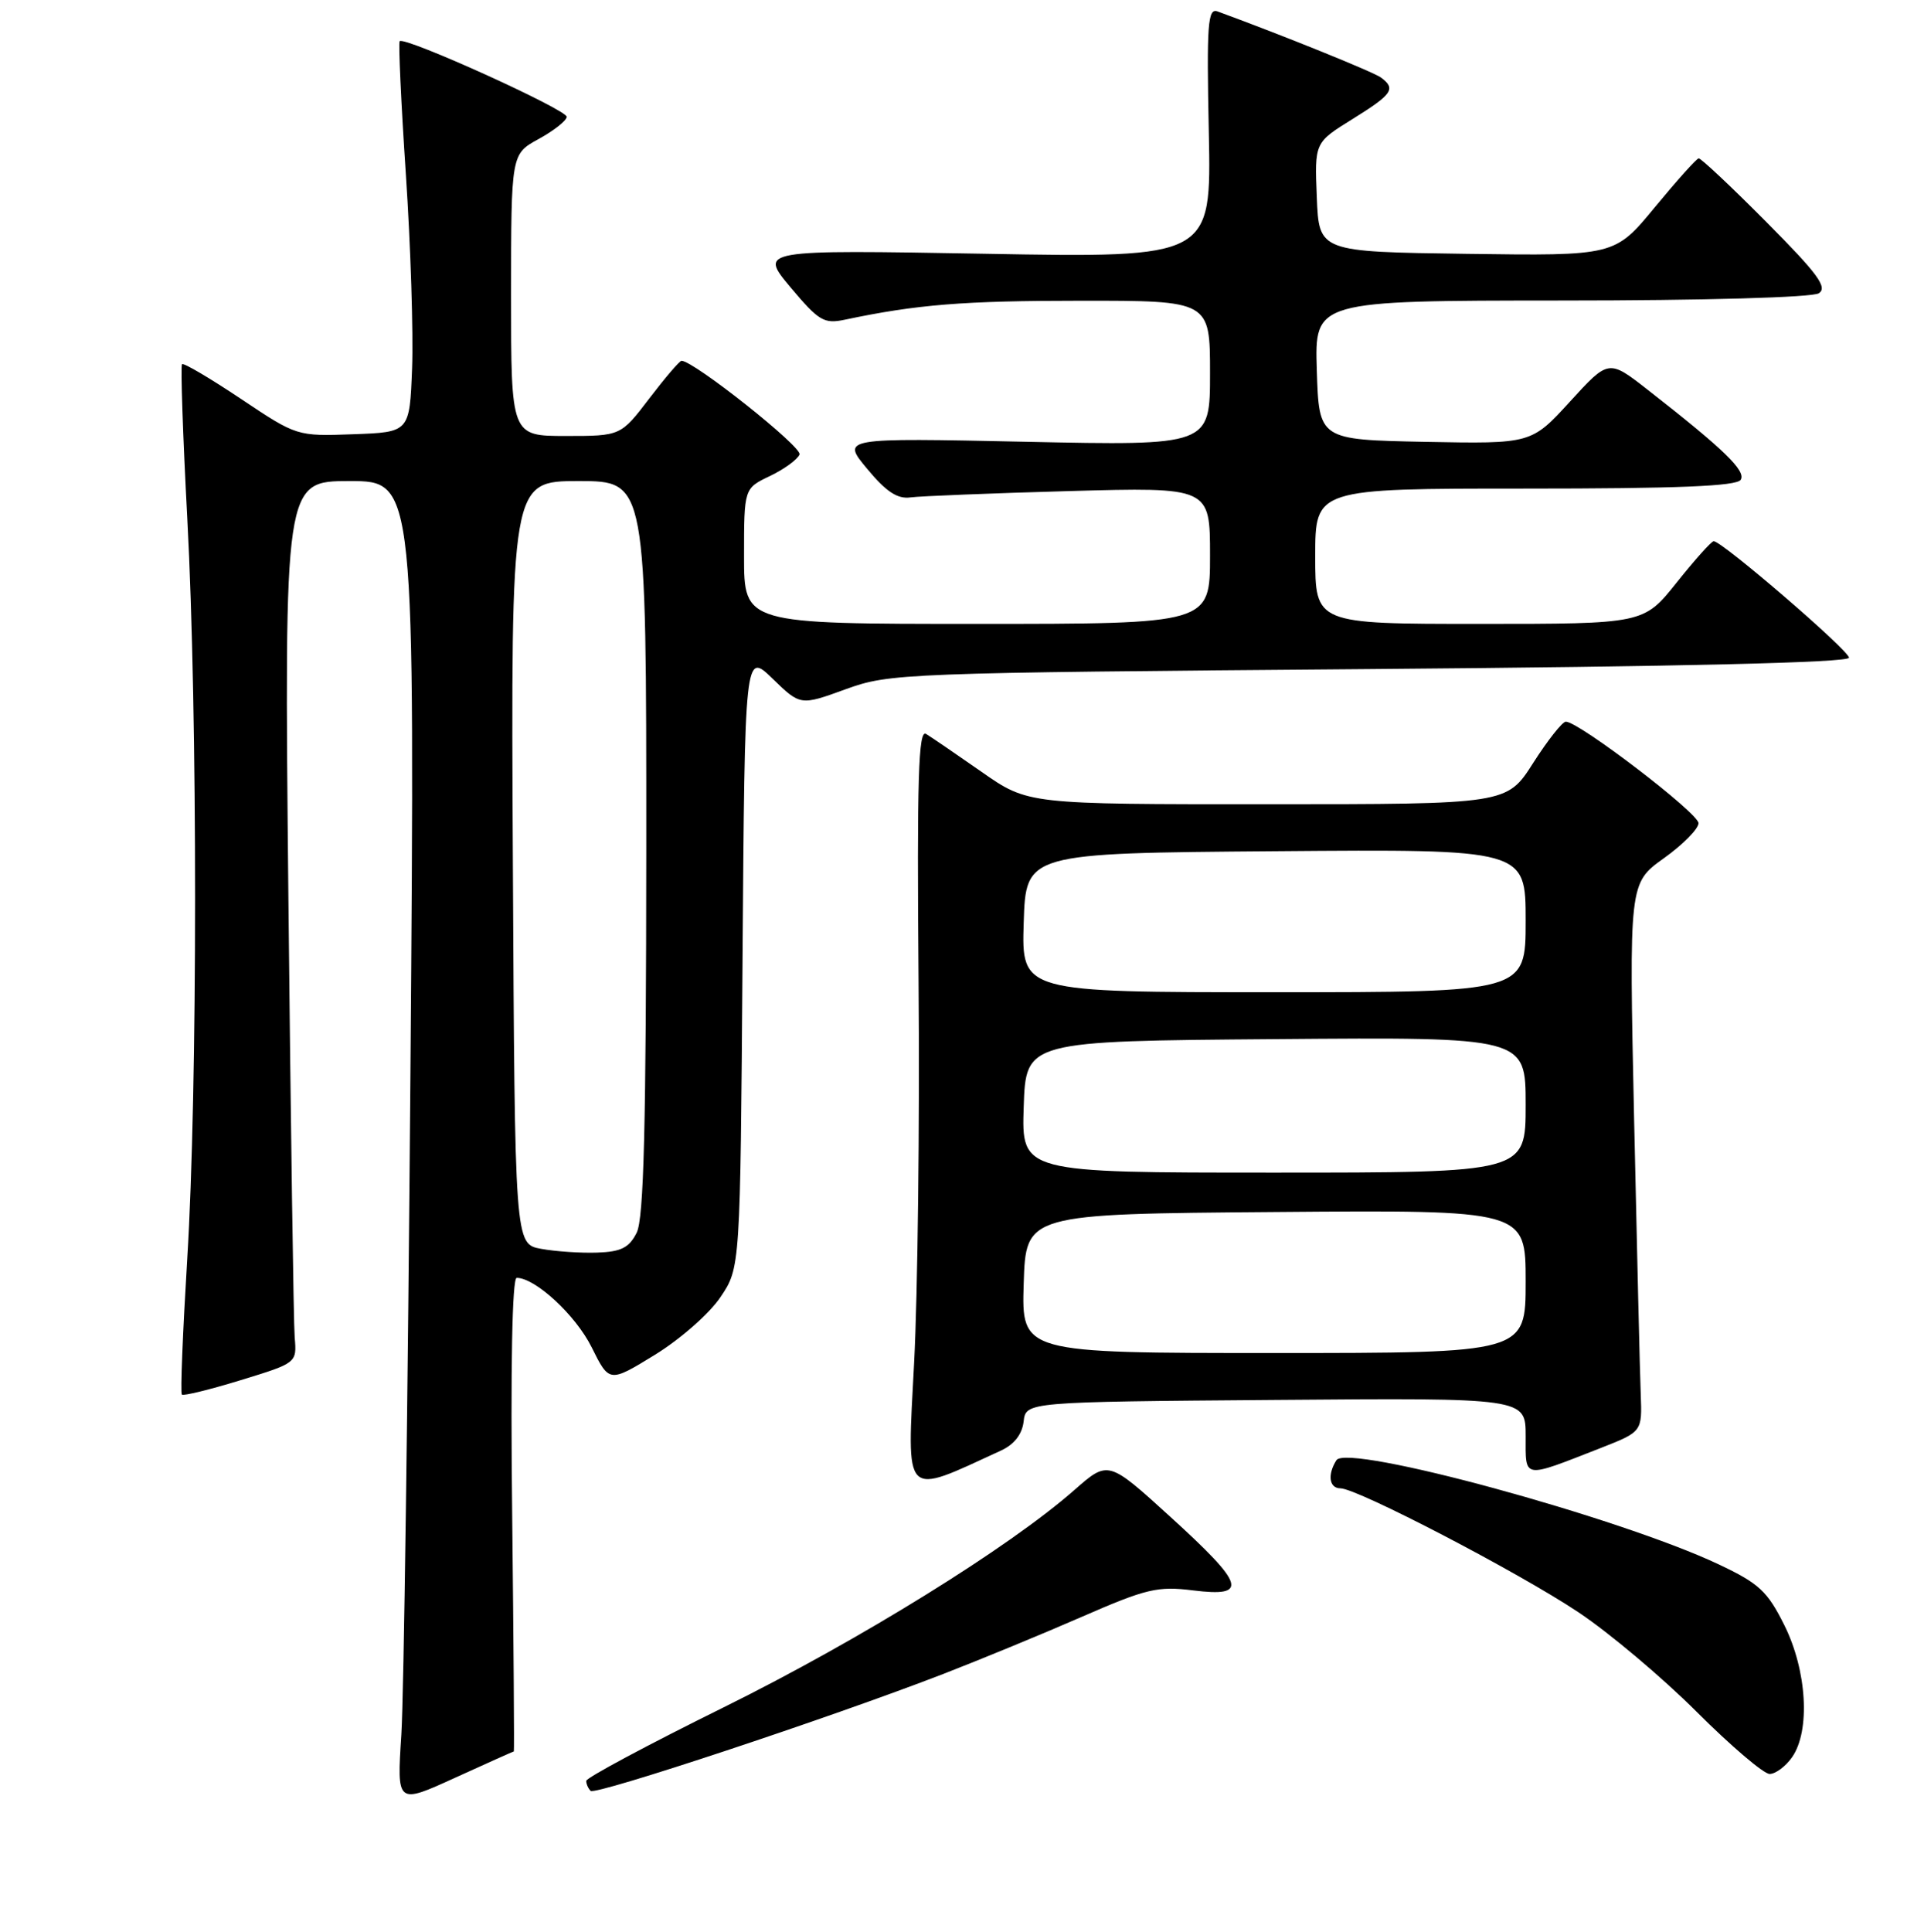 <?xml version="1.0" encoding="UTF-8" standalone="no"?>
<!DOCTYPE svg PUBLIC "-//W3C//DTD SVG 1.1//EN" "http://www.w3.org/Graphics/SVG/1.1/DTD/svg11.dtd" >
<svg xmlns="http://www.w3.org/2000/svg" xmlns:xlink="http://www.w3.org/1999/xlink" version="1.1" viewBox="0 0 256 257">
 <g >
 <path fill="currentColor"
d=" M 68.37 233.00 C 68.44 233.00 68.34 218.83 68.15 201.50 C 67.92 181.87 68.15 170.00 68.75 170.00 C 71.23 170.00 76.60 174.97 78.72 179.23 C 81.07 183.96 81.07 183.96 87.15 180.23 C 90.50 178.17 94.40 174.75 95.86 172.57 C 98.50 168.65 98.50 168.65 98.80 127.67 C 99.10 86.70 99.10 86.70 102.80 90.29 C 106.50 93.88 106.50 93.88 112.50 91.70 C 118.37 89.57 119.92 89.51 182.25 89.01 C 223.73 88.68 246.01 88.15 246.02 87.50 C 246.04 86.55 229.14 72.00 228.02 72.00 C 227.72 72.00 225.50 74.48 223.09 77.50 C 218.70 83.00 218.70 83.00 196.85 83.00 C 175.00 83.00 175.00 83.00 175.00 74.00 C 175.00 65.00 175.00 65.00 202.94 65.00 C 223.23 65.00 231.08 64.68 231.61 63.83 C 232.34 62.64 229.42 59.81 219.27 51.88 C 214.04 47.79 214.04 47.79 208.90 53.42 C 203.75 59.05 203.75 59.05 189.63 58.78 C 175.50 58.50 175.50 58.50 175.21 49.25 C 174.92 40.00 174.92 40.00 207.71 39.98 C 226.77 39.98 241.13 39.57 242.00 39.02 C 243.21 38.24 241.87 36.42 235.02 29.53 C 230.36 24.84 226.31 21.03 226.02 21.07 C 225.73 21.10 223.10 24.04 220.17 27.59 C 214.85 34.04 214.85 34.04 195.17 33.77 C 175.50 33.50 175.50 33.50 175.21 26.24 C 174.91 18.97 174.91 18.97 179.96 15.84 C 185.28 12.53 185.77 11.82 183.75 10.32 C 182.76 9.58 170.73 4.72 162.00 1.52 C 160.70 1.05 160.54 3.16 160.84 17.64 C 161.18 34.30 161.18 34.30 131.09 33.76 C 101.01 33.23 101.01 33.23 105.17 38.21 C 108.95 42.71 109.63 43.12 112.42 42.53 C 121.99 40.51 128.19 40.01 143.75 40.01 C 161.00 40.00 161.00 40.00 161.00 49.65 C 161.00 59.29 161.00 59.29 136.47 58.77 C 111.95 58.25 111.95 58.25 115.38 62.37 C 117.92 65.43 119.42 66.42 121.16 66.17 C 122.44 66.00 131.94 65.62 142.25 65.33 C 161.00 64.81 161.00 64.81 161.00 73.91 C 161.00 83.00 161.00 83.00 130.00 83.00 C 99.00 83.00 99.00 83.00 99.00 73.98 C 99.00 64.97 99.00 64.97 102.46 63.32 C 104.36 62.41 106.12 61.12 106.38 60.46 C 106.76 59.47 92.31 48.00 90.68 48.00 C 90.42 48.00 88.50 50.25 86.40 53.00 C 82.59 58.00 82.59 58.00 75.29 58.00 C 68.00 58.00 68.00 58.00 68.00 39.25 C 68.01 20.50 68.01 20.50 71.66 18.50 C 73.67 17.40 75.36 16.07 75.41 15.55 C 75.50 14.62 53.85 4.81 53.18 5.48 C 53.00 5.67 53.36 13.63 54.00 23.16 C 54.64 32.70 55.01 44.33 54.83 49.00 C 54.50 57.50 54.50 57.50 47.00 57.77 C 39.50 58.04 39.50 58.04 32.05 53.06 C 27.95 50.32 24.43 48.24 24.22 48.45 C 24.02 48.65 24.33 57.88 24.92 68.96 C 26.31 94.91 26.30 145.01 24.91 167.55 C 24.32 177.23 23.99 185.33 24.20 185.53 C 24.40 185.73 27.93 184.87 32.03 183.61 C 39.50 181.32 39.50 181.32 39.21 177.91 C 39.06 176.03 38.68 149.64 38.37 119.25 C 37.82 64.00 37.82 64.00 46.52 64.00 C 55.22 64.00 55.22 64.00 54.61 142.75 C 54.27 186.06 53.73 225.67 53.40 230.77 C 52.80 240.04 52.80 240.04 60.52 236.52 C 64.77 234.58 68.31 233.00 68.37 233.00 Z  M 125.50 222.70 C 130.45 220.78 138.78 217.35 144.00 215.07 C 152.53 211.35 154.03 210.99 158.75 211.58 C 166.19 212.50 165.68 210.85 155.73 201.80 C 147.46 194.27 147.46 194.27 142.98 198.20 C 134.25 205.88 114.39 218.18 96.32 227.12 C 86.24 232.10 78.00 236.51 78.00 236.92 C 78.00 237.33 78.26 237.93 78.59 238.25 C 79.21 238.87 110.45 228.52 125.50 222.70 Z  M 238.44 233.78 C 240.90 230.27 240.43 222.26 237.42 216.21 C 235.16 211.68 234.05 210.65 228.67 208.11 C 215.44 201.86 179.25 192.00 177.82 194.26 C 176.60 196.18 176.86 198.00 178.35 198.00 C 180.59 198.00 202.05 209.17 210.02 214.49 C 214.13 217.23 221.22 223.20 225.76 227.74 C 230.31 232.28 234.67 236.00 235.46 236.00 C 236.24 236.00 237.59 235.00 238.44 233.78 Z  M 133.20 192.97 C 134.95 192.16 136.00 190.81 136.20 189.11 C 136.50 186.50 136.50 186.50 169.75 186.24 C 203.00 185.97 203.00 185.97 203.00 191.05 C 203.00 196.82 202.48 196.74 213.00 192.63 C 218.50 190.47 218.50 190.47 218.31 185.49 C 218.20 182.74 217.81 166.32 217.43 149.00 C 216.75 117.50 216.75 117.50 221.37 114.19 C 223.92 112.37 226.00 110.26 226.00 109.51 C 226.00 108.18 210.06 95.99 208.34 96.01 C 207.88 96.01 205.93 98.48 204.00 101.50 C 200.50 106.99 200.50 106.99 168.64 106.99 C 136.78 107.00 136.78 107.00 130.64 102.71 C 127.26 100.35 123.93 98.07 123.22 97.64 C 122.20 97.00 122.00 103.46 122.22 130.68 C 122.38 149.28 122.11 172.05 121.63 181.28 C 120.67 199.66 120.04 199.02 133.20 192.97 Z  M 72.00 166.14 C 68.50 165.50 68.50 165.50 68.24 114.75 C 67.98 64.00 67.98 64.00 76.99 64.00 C 86.00 64.00 86.00 64.00 85.99 112.75 C 85.97 149.91 85.67 162.09 84.71 164.00 C 83.71 165.99 82.64 166.53 79.48 166.64 C 77.29 166.72 73.92 166.49 72.00 166.14 Z  M 136.21 170.75 C 136.50 161.50 136.50 161.50 169.75 161.24 C 203.00 160.97 203.00 160.97 203.00 170.49 C 203.00 180.00 203.00 180.00 169.46 180.00 C 135.92 180.00 135.92 180.00 136.21 170.75 Z  M 136.21 147.25 C 136.50 138.50 136.50 138.50 169.75 138.24 C 203.00 137.97 203.00 137.97 203.00 146.99 C 203.00 156.00 203.00 156.00 169.46 156.00 C 135.92 156.00 135.92 156.00 136.21 147.25 Z  M 136.21 122.75 C 136.50 113.50 136.50 113.50 169.75 113.24 C 203.00 112.97 203.00 112.97 203.00 122.49 C 203.00 132.00 203.00 132.00 169.46 132.00 C 135.92 132.00 135.92 132.00 136.21 122.75 Z "/>
</g>
</svg>